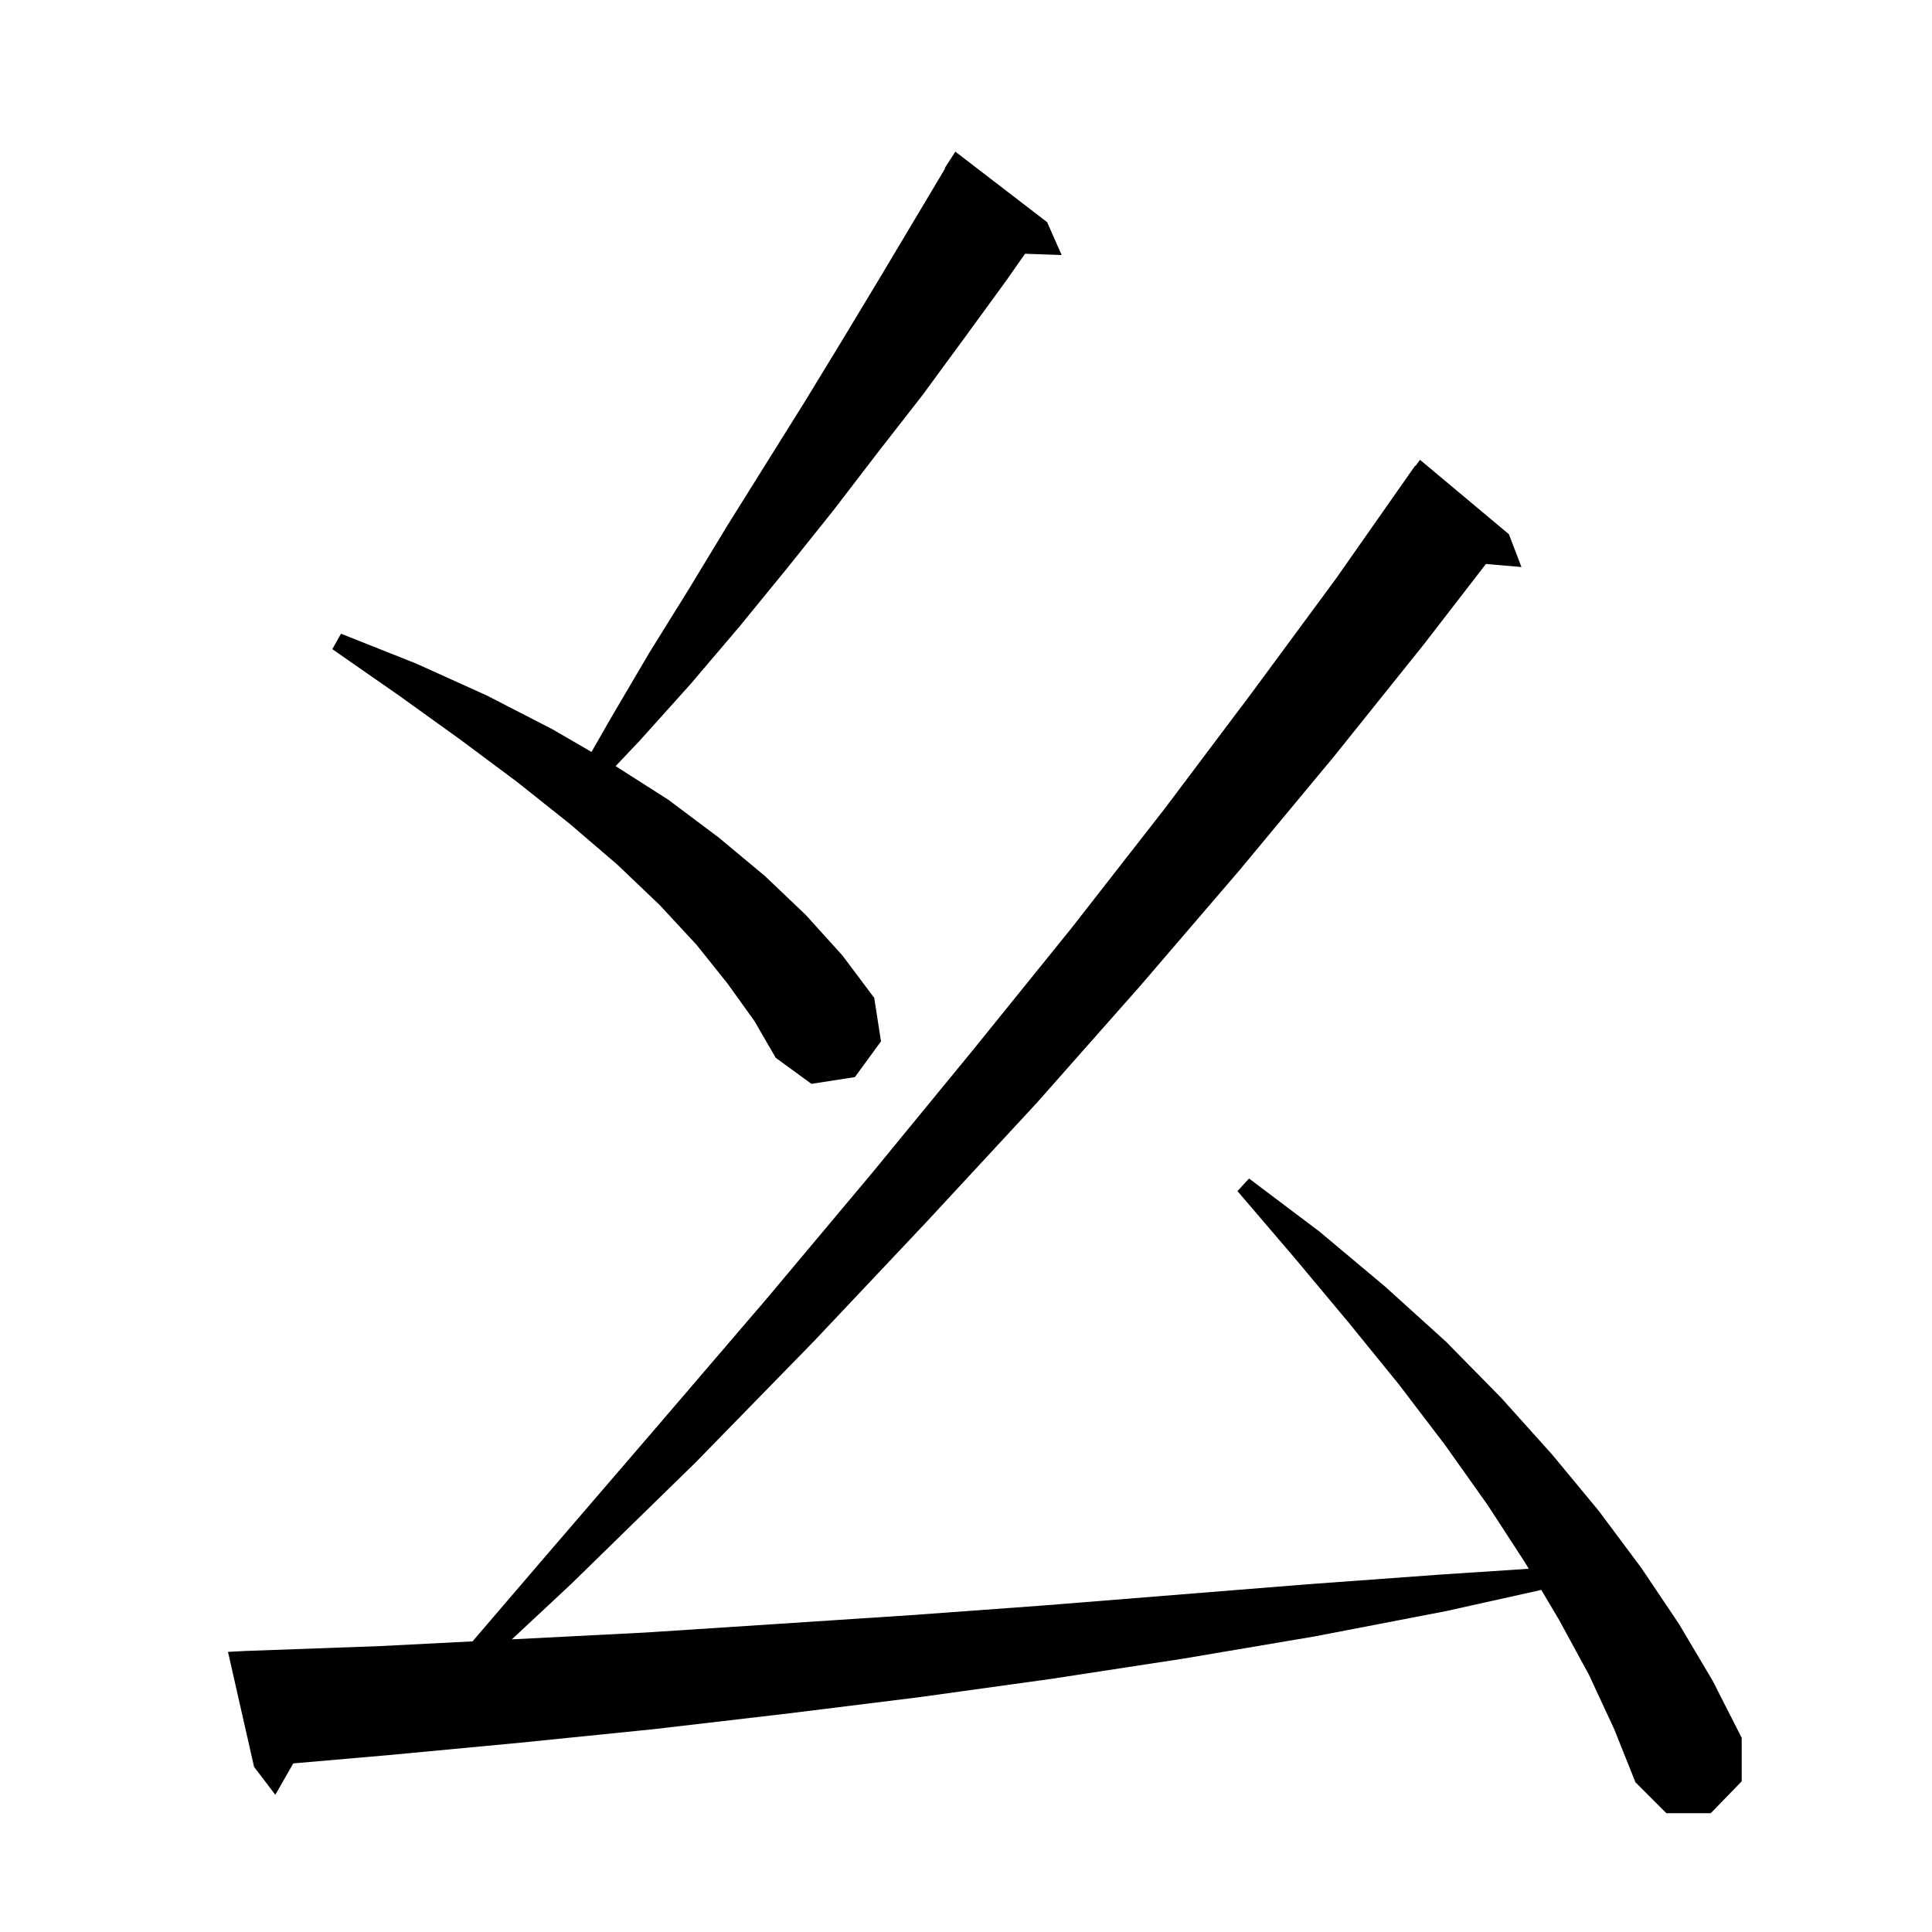 <svg xmlns="http://www.w3.org/2000/svg" xmlns:xlink="http://www.w3.org/1999/xlink" version="1.1" baseProfile="full" viewBox="0 0 200 200" width="200" height="200">
<g fill="black">
<path d="M 164.5 173.4 L 161.4 167.7 L 159.554 164.588 L 149.6 166.8 L 136.1 169.4 L 122.5 171.7 L 108.8 173.8 L 95.1 175.7 L 81.4 177.4 L 67.7 179.0 L 53.9 180.4 L 40.1 181.7 L 30.359 182.547 L 28.5 185.8 L 26.3 182.9 L 23.6 171.0 L 25.6 170.9 L 39.4 170.4 L 48.917 169.914 L 56.3 161.3 L 68.0 147.7 L 79.4 134.4 L 90.3 121.4 L 100.8 108.6 L 110.9 96.1 L 120.5 83.8 L 129.6 71.7 L 138.3 59.9 L 146.5 48.2 L 146.539 48.229 L 147.0 47.6 L 156.2 55.3 L 157.5 58.7 L 153.82 58.383 L 147.4 66.7 L 138.1 78.3 L 128.3 90.1 L 118.0 102.1 L 107.3 114.2 L 96.0 126.4 L 84.3 138.8 L 72.0 151.4 L 59.1 164.0 L 52.987 169.706 L 66.8 169.0 L 80.6 168.1 L 94.3 167.2 L 108.0 166.2 L 135.4 164.0 L 149.1 163.0 L 158.255 162.399 L 157.9 161.8 L 154.0 155.8 L 149.6 149.6 L 144.8 143.3 L 139.6 136.9 L 134.0 130.2 L 128.1 123.3 L 129.3 122.0 L 136.6 127.5 L 143.4 133.2 L 149.7 138.9 L 155.4 144.7 L 160.7 150.6 L 165.5 156.4 L 169.9 162.3 L 173.8 168.1 L 177.3 174.0 L 180.3 179.9 L 180.3 184.4 L 177.1 187.7 L 172.5 187.7 L 169.3 184.5 L 167.1 179.0 Z M 75.3 101.8 L 72.1 97.8 L 68.3 93.7 L 63.9 89.5 L 59.0 85.3 L 53.6 81.0 L 47.7 76.6 L 41.3 72.0 L 34.4 67.2 L 35.3 65.6 L 43.1 68.7 L 50.4 72.0 L 57.2 75.5 L 61.233 77.842 L 63.2 74.4 L 67.2 67.6 L 71.3 61.0 L 75.3 54.4 L 83.3 41.6 L 87.2 35.2 L 91.0 28.9 L 97.848 17.425 L 97.8 17.4 L 98.9 15.7 L 108.4 23.0 L 109.9 26.4 L 106.111 26.269 L 104.2 29.0 L 99.9 34.9 L 95.5 40.9 L 90.9 46.8 L 86.3 52.8 L 81.5 58.8 L 76.6 64.8 L 71.5 70.8 L 66.2 76.7 L 63.727 79.308 L 69.2 82.8 L 74.4 86.7 L 79.2 90.7 L 83.4 94.7 L 87.2 98.9 L 90.5 103.3 L 91.2 107.8 L 88.5 111.5 L 84.0 112.2 L 80.3 109.5 L 78.1 105.7 Z " />
</g>
</svg>
